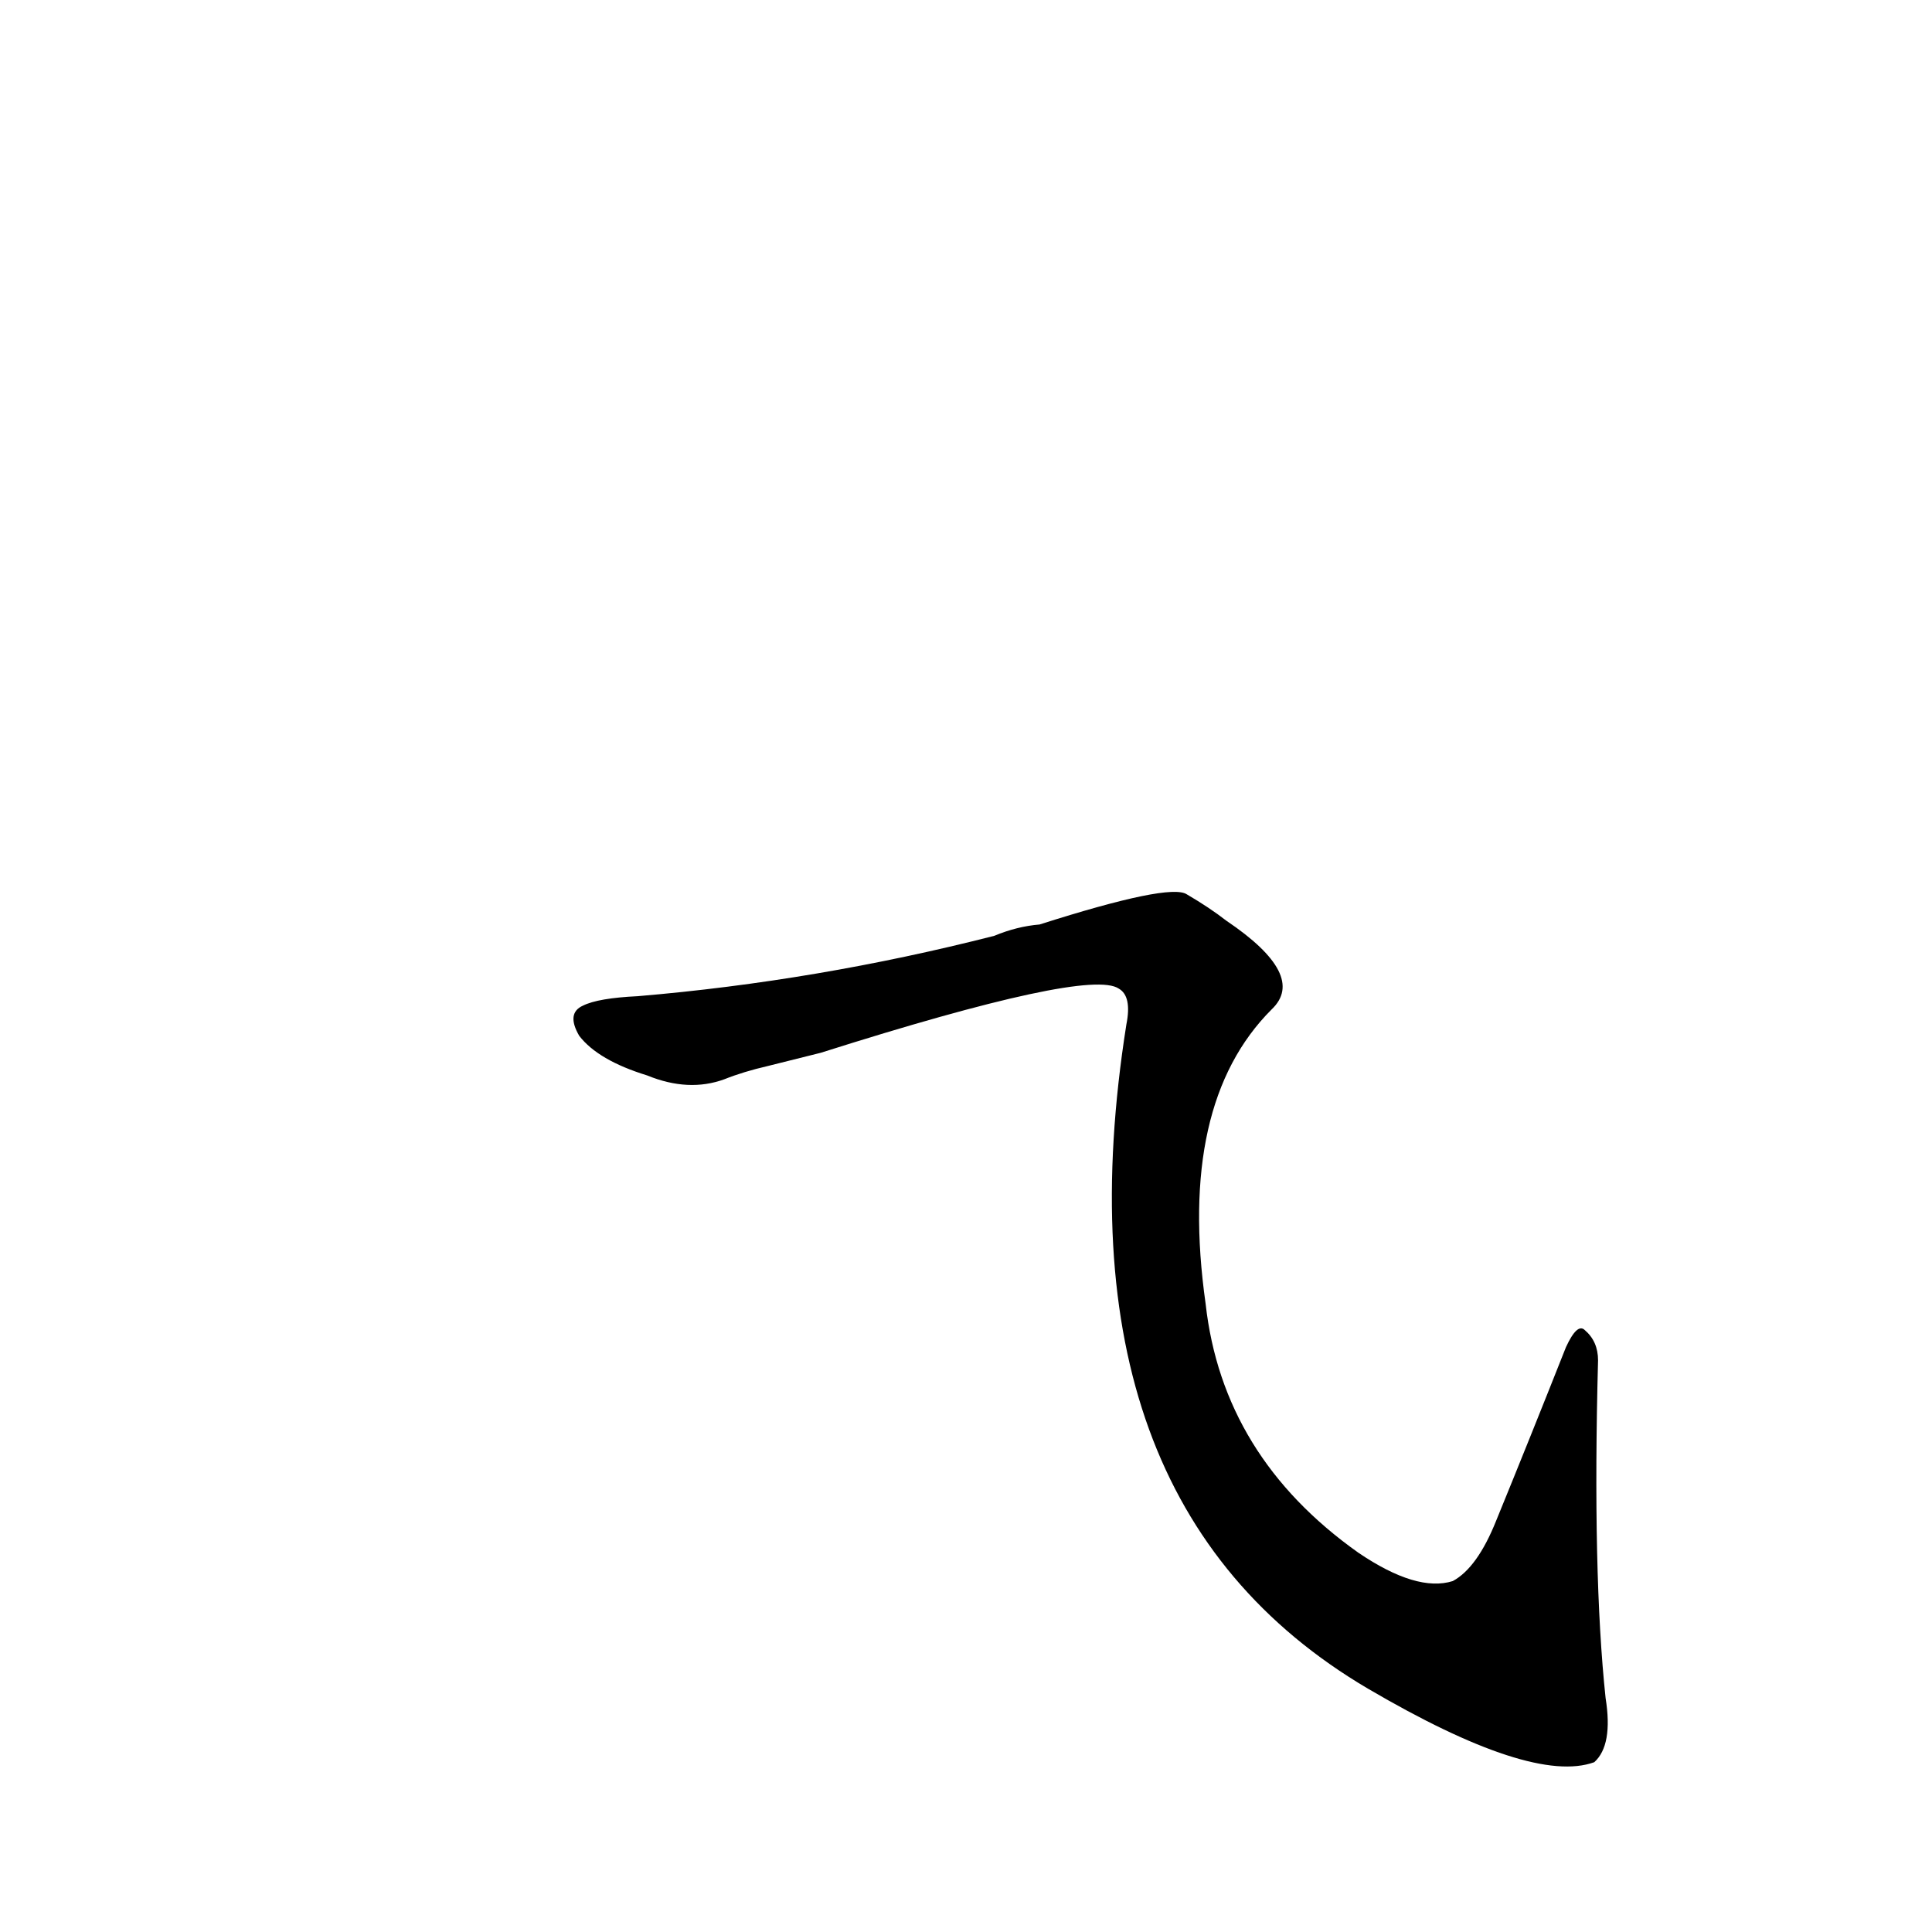 <?xml version='1.0' encoding='utf-8'?>
<svg xmlns="http://www.w3.org/2000/svg" version="1.1" viewBox="0 0 1024 1024"><g transform="scale(1, -1) translate(0, -900)"><path d="M 435 342 Q 577 387 593 376 Q 600 372 597 357 Q 557 104 725 5 Q 812 -46 845 -34 Q 855 -25 851 0 Q 844 66 847 179 Q 847 189 840 195 Q 836 199 830 186 Q 811 138 793 94 Q 783 69 770 62 Q 751 56 720 77 Q 648 128 639 209 Q 624 315 674 365 Q 693 383 650 412 Q 641 419 629 426 Q 620 432 551 410 Q 539 409 527 404 Q 433 380 338 372 Q 317 371 309 367 Q 300 363 307 351 Q 317 338 343 330 Q 365 321 384 328 Q 394 332 407 335 L 435 342 Z" fill="black" /></g></svg>